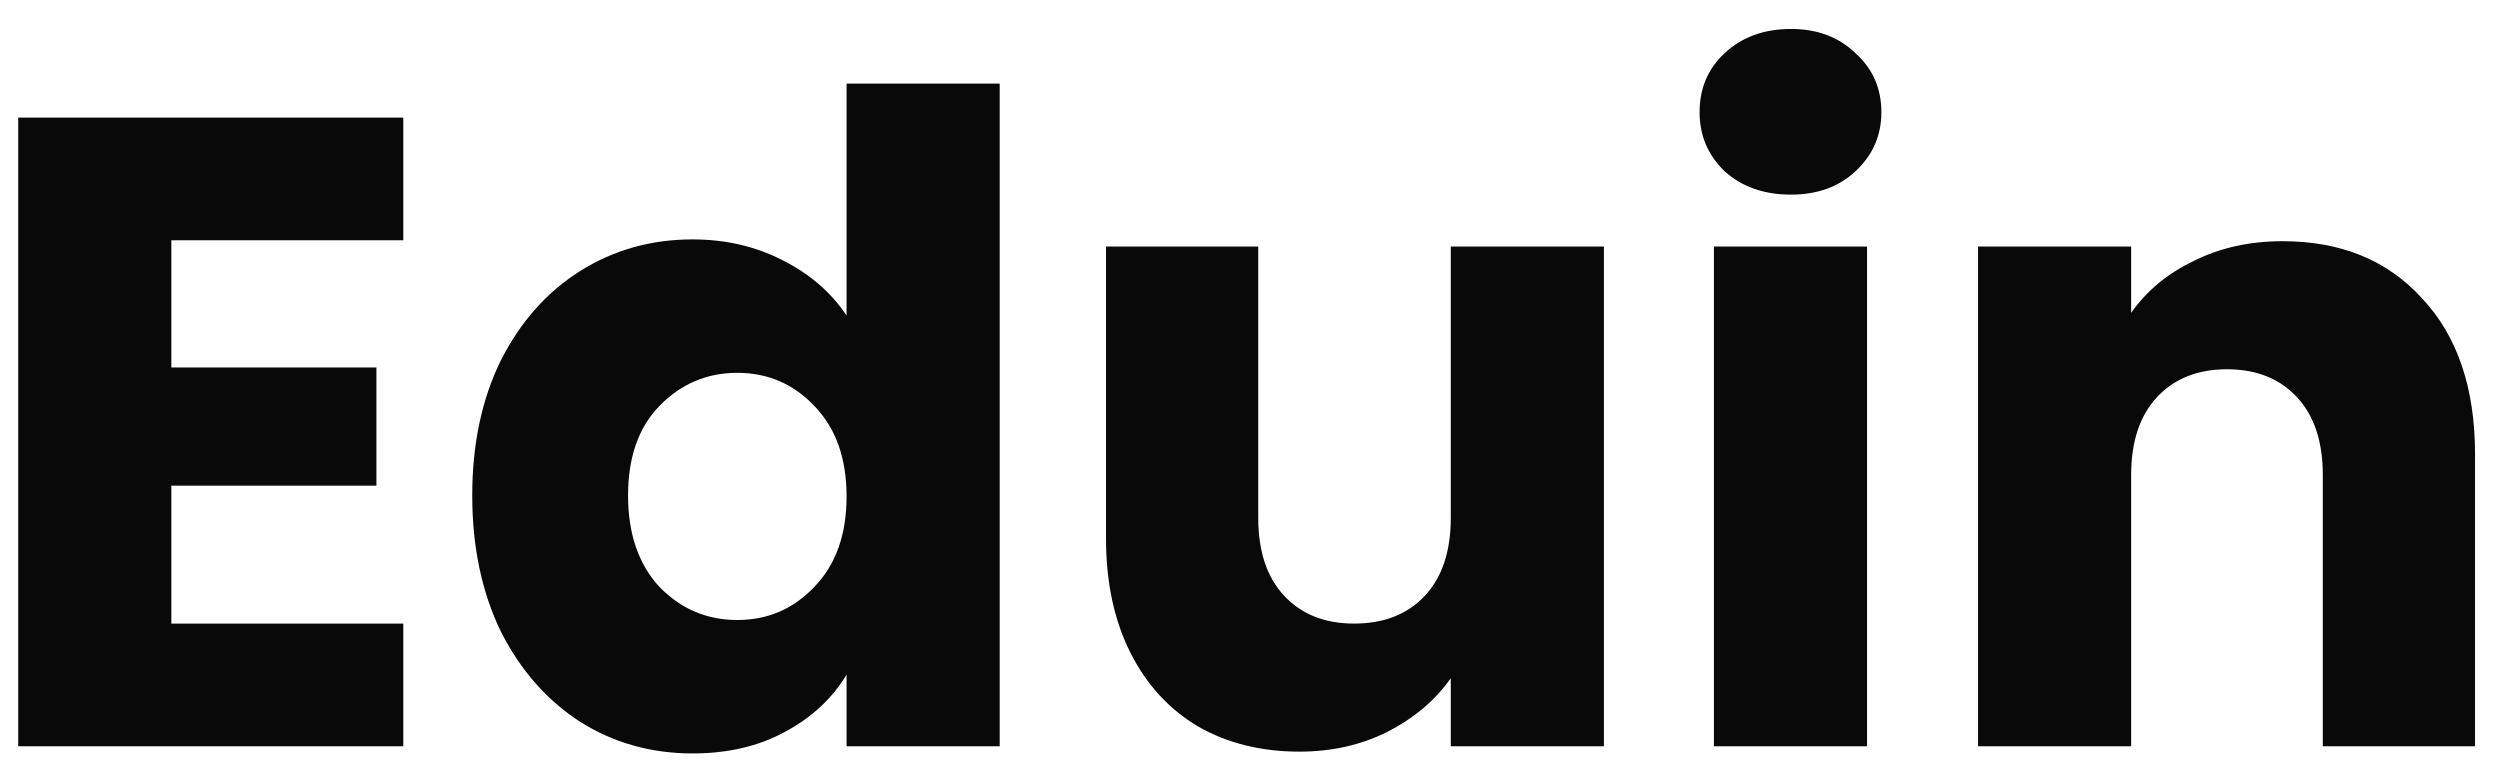<svg width="67" height="21" viewBox="0 0 67 21" fill="none" xmlns="http://www.w3.org/2000/svg">
<path d="M4.592 6.44V9.848H10.088V13.016H4.592V16.712H10.808V20H0.488V3.152H10.808V6.44H4.592ZM12.656 13.28C12.656 11.904 12.912 10.696 13.424 9.656C13.952 8.616 14.664 7.816 15.56 7.256C16.456 6.696 17.456 6.416 18.56 6.416C19.44 6.416 20.24 6.6 20.96 6.968C21.696 7.336 22.272 7.832 22.688 8.456V2.24H26.792V20H22.688V18.08C22.304 18.72 21.752 19.232 21.032 19.616C20.328 20 19.504 20.192 18.56 20.192C17.456 20.192 16.456 19.912 15.56 19.352C14.664 18.776 13.952 17.968 13.424 16.928C12.912 15.872 12.656 14.656 12.656 13.28ZM22.688 13.304C22.688 12.28 22.4 11.472 21.824 10.88C21.264 10.288 20.576 9.992 19.76 9.992C18.944 9.992 18.248 10.288 17.672 10.88C17.112 11.456 16.832 12.256 16.832 13.28C16.832 14.304 17.112 15.12 17.672 15.728C18.248 16.32 18.944 16.616 19.76 16.616C20.576 16.616 21.264 16.32 21.824 15.728C22.4 15.136 22.688 14.328 22.688 13.304ZM42.985 6.608V20H38.881V18.176C38.465 18.768 37.897 19.248 37.177 19.616C36.473 19.968 35.689 20.144 34.825 20.144C33.801 20.144 32.897 19.92 32.113 19.472C31.329 19.008 30.721 18.344 30.289 17.48C29.857 16.616 29.641 15.6 29.641 14.432V6.608H33.721V13.88C33.721 14.776 33.953 15.472 34.417 15.968C34.881 16.464 35.505 16.712 36.289 16.712C37.089 16.712 37.721 16.464 38.185 15.968C38.649 15.472 38.881 14.776 38.881 13.88V6.608H42.985Z" fill="#090909"/>
<path d="M47.997 5.216C47.277 5.216 46.685 5.008 46.221 4.592C45.773 4.16 45.549 3.632 45.549 3.008C45.549 2.368 45.773 1.84 46.221 1.424C46.685 0.992 47.277 0.776 47.997 0.776C48.701 0.776 49.277 0.992 49.725 1.424C50.189 1.84 50.421 2.368 50.421 3.008C50.421 3.632 50.189 4.16 49.725 4.592C49.277 5.008 48.701 5.216 47.997 5.216ZM50.037 6.608V20H45.933V6.608H50.037ZM61.171 6.464C62.739 6.464 63.987 6.976 64.915 8C65.859 9.008 66.331 10.4 66.331 12.176V20H62.251V12.728C62.251 11.832 62.019 11.136 61.555 10.64C61.091 10.144 60.467 9.896 59.683 9.896C58.899 9.896 58.275 10.144 57.811 10.64C57.347 11.136 57.115 11.832 57.115 12.728V20H53.011V6.608H57.115V8.384C57.531 7.792 58.091 7.328 58.795 6.992C59.499 6.64 60.291 6.464 61.171 6.464Z" fill="#090909"/>
</svg>
